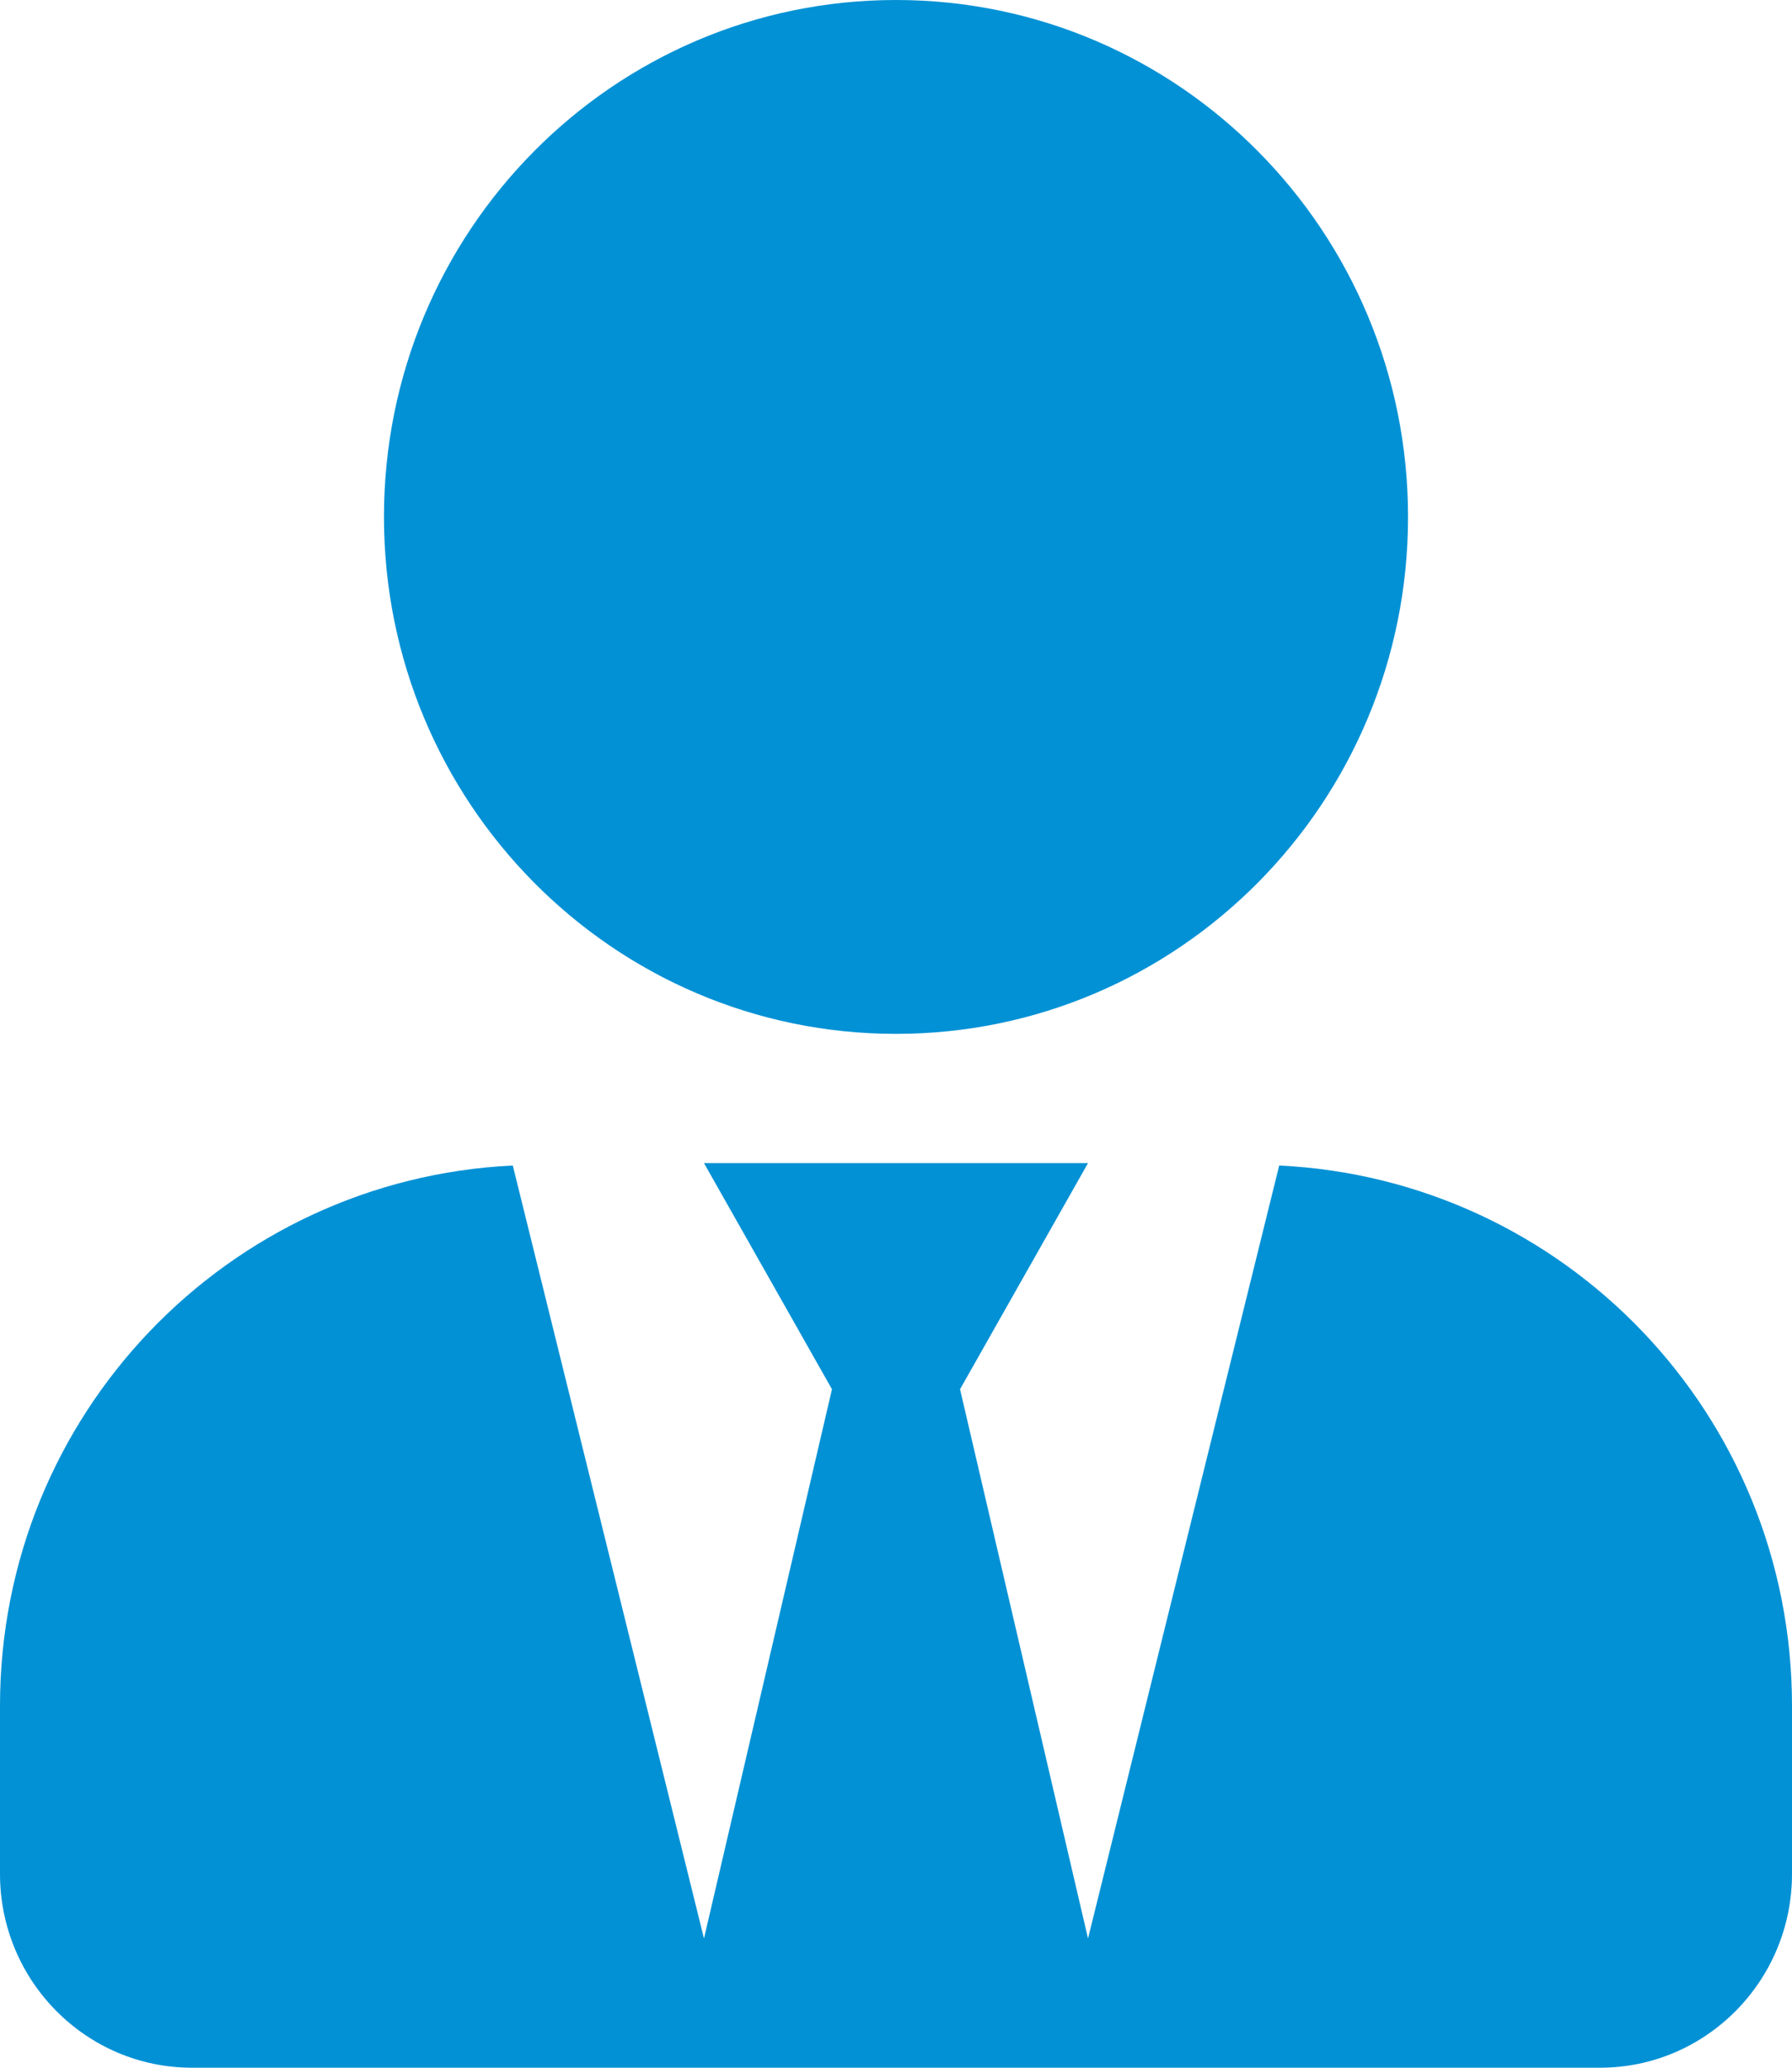 <svg width="26" height="30" viewBox="0 0 26 30" fill="none" xmlns="http://www.w3.org/2000/svg">
<g clip-path="url(#clip0_938_1195)">
<path d="M13 15C17.103 15 20.429 11.643 20.429 7.5C20.429 3.357 17.103 0 13 0C8.897 0 5.571 3.357 5.571 7.5C5.571 11.643 8.897 15 13 15ZM18.56 16.91L15.786 28.125L13.929 20.156L15.786 16.875H10.214L12.071 20.156L10.214 28.125L7.44 16.91C3.302 17.109 0 20.525 0 24.75V27.188C0 28.74 1.248 30 2.786 30H23.214C24.752 30 26 28.74 26 27.188V24.75C26 20.525 22.698 17.109 18.56 16.91Z" fill="#0291D5"/>
</g>
<defs>
<clipPath id="clip0_938_1195">
<rect width="26" height="30" fill="white"/>
</clipPath>
</defs>
</svg>
